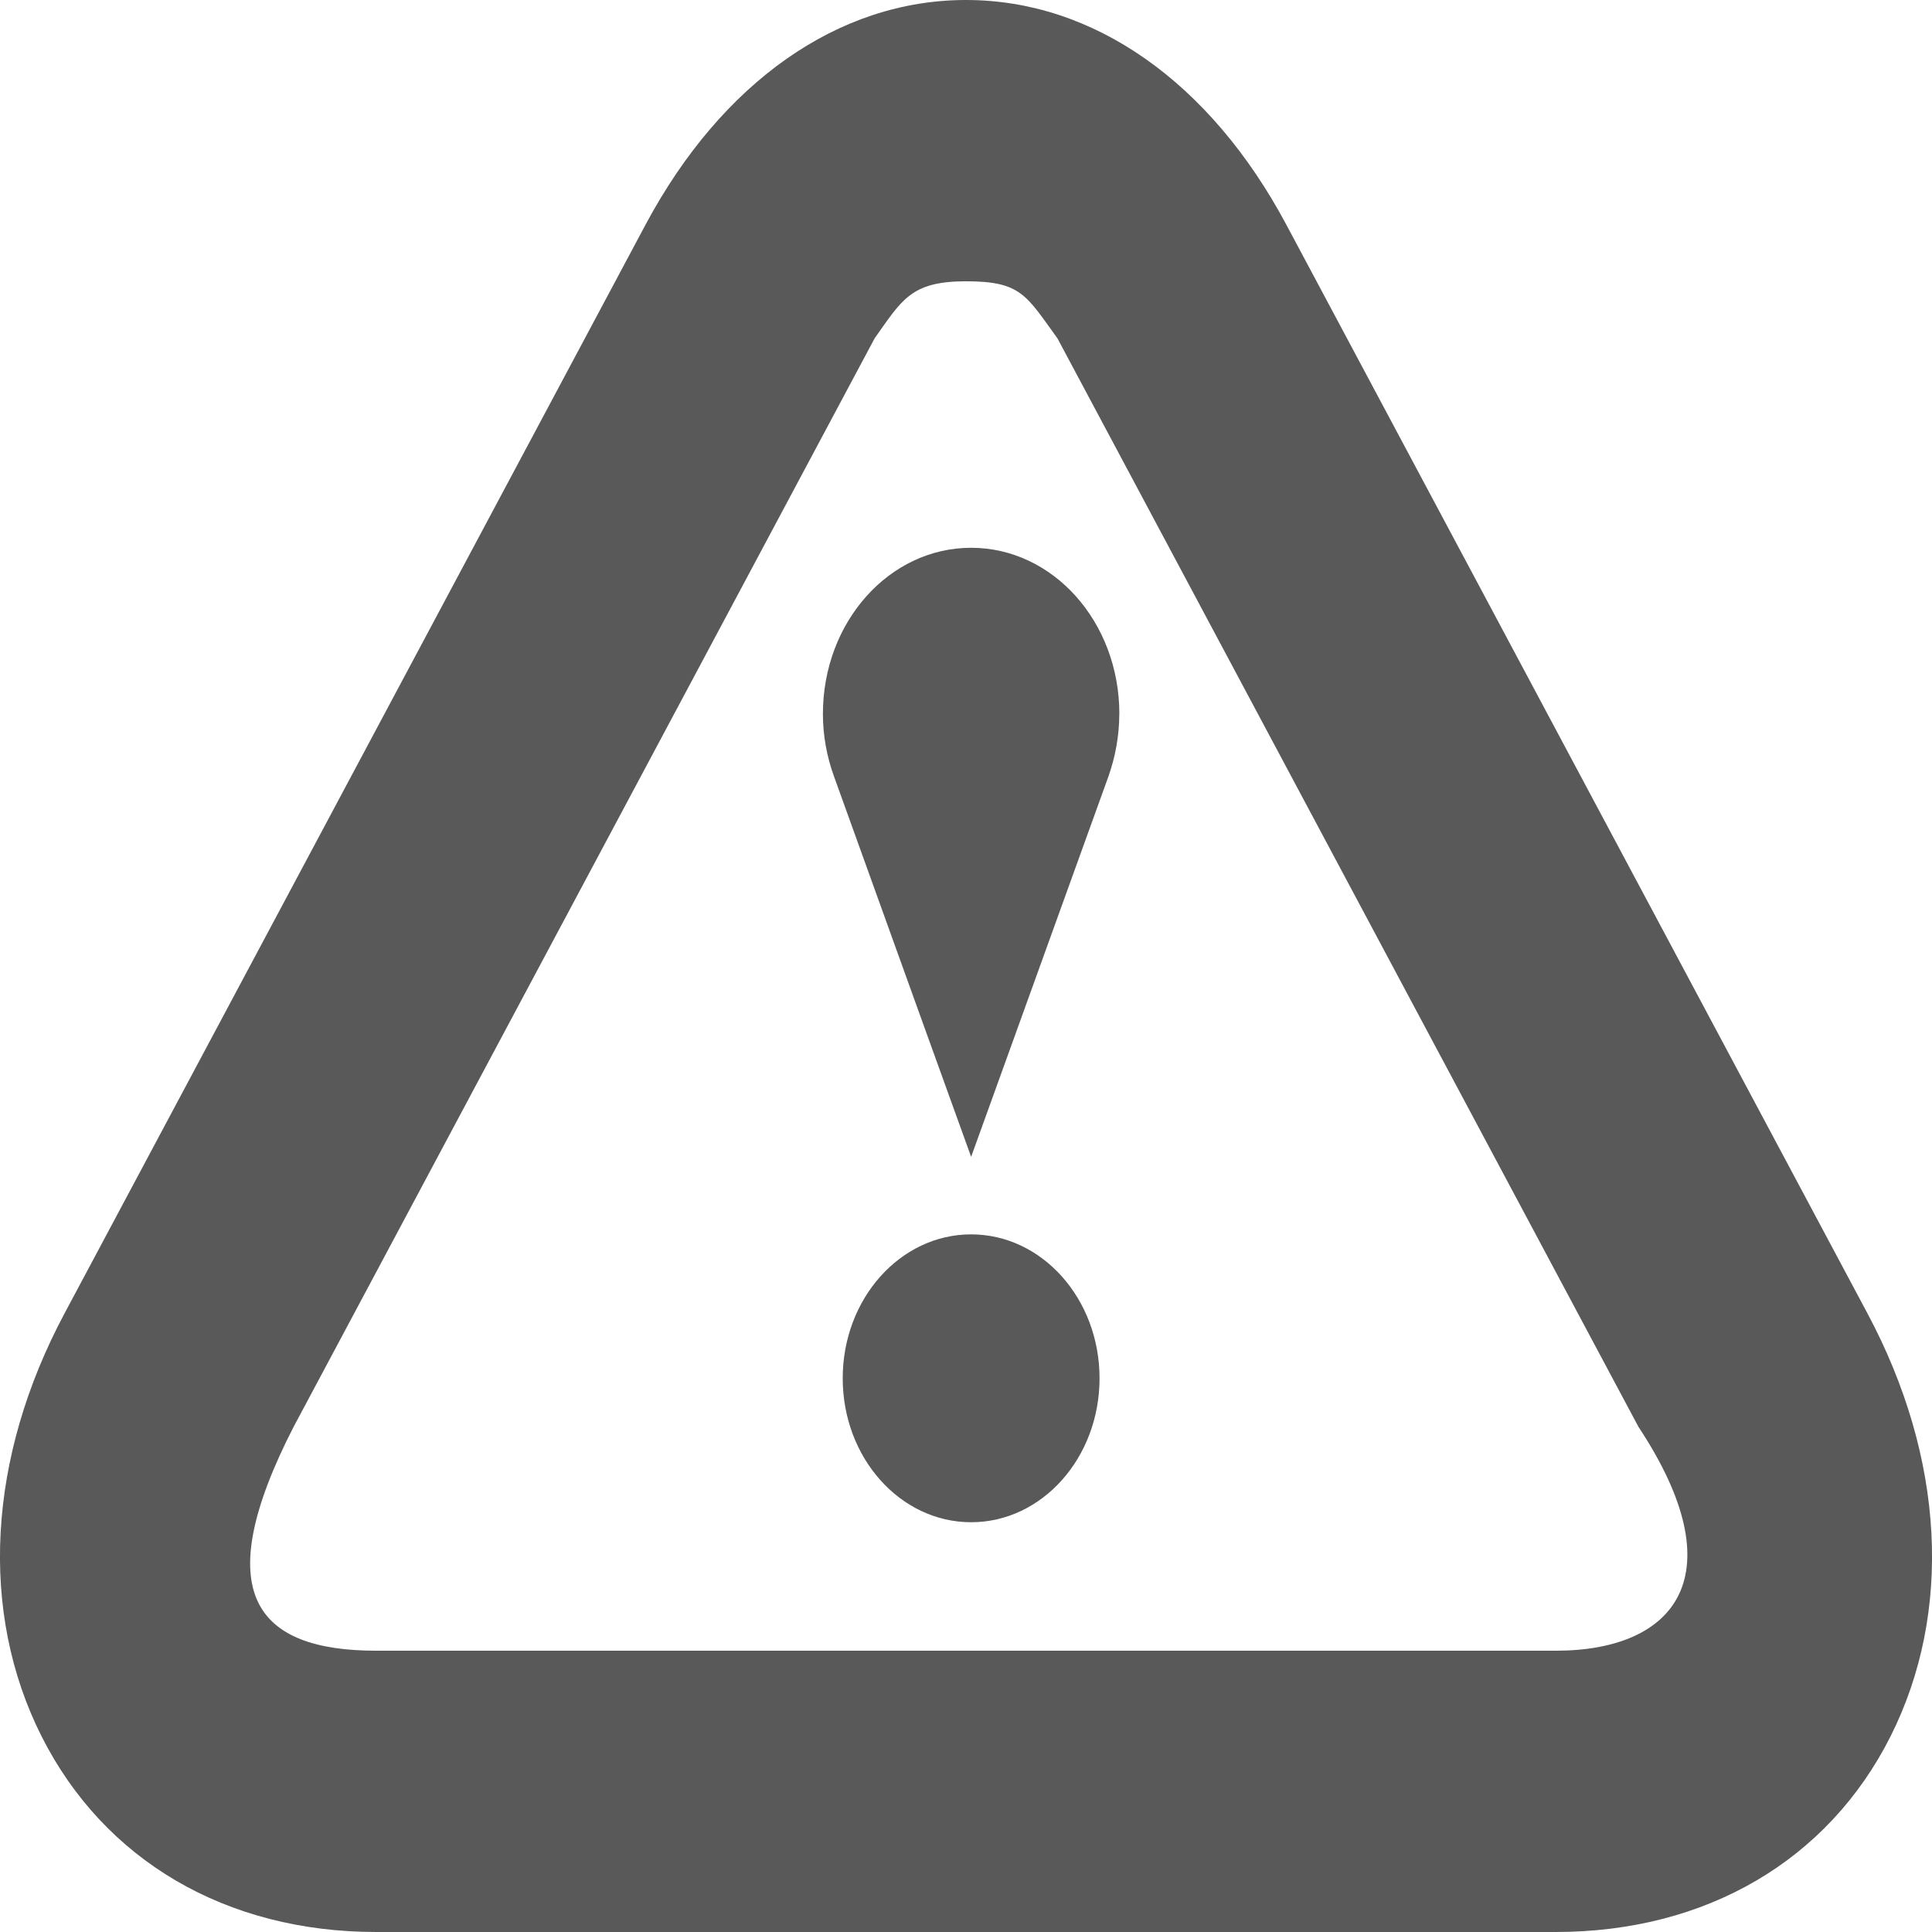 <?xml version="1.0" encoding="UTF-8" standalone="no"?>
<svg
   xmlns:dc="http://purl.org/dc/elements/1.1/"
   xmlns:cc="http://creativecommons.org/ns#"
   xmlns:rdf="http://www.w3.org/1999/02/22-rdf-syntax-ns#"
   xmlns:svg="http://www.w3.org/2000/svg"
   xmlns="http://www.w3.org/2000/svg"
   xmlns:sodipodi="http://sodipodi.sourceforge.net/DTD/sodipodi-0.dtd"
   xmlns:inkscape="http://www.inkscape.org/namespaces/inkscape"
   width="32"
   height="32"
   viewBox="0 0 32 32"
   version="1.2"
   id="svg8"
   sodipodi:docname="app.svg"
   inkscape:version="0.92.4 (5da689c313, 2019-01-14)"
   inkscape:export-filename="/tmp/tbicon/app_16.png"
   inkscape:export-xdpi="48"
   inkscape:export-ydpi="48">
  <defs
     id="defs12" />
  <sodipodi:namedview
     pagecolor="#ffffff"
     bordercolor="#666666"
     borderopacity="1"
     objecttolerance="10"
     gridtolerance="10"
     guidetolerance="10"
     inkscape:pageopacity="0"
     inkscape:pageshadow="2"
     inkscape:window-width="1920"
     inkscape:window-height="1054"
     id="namedview10"
     showgrid="false"
     fit-margin-top="0"
     fit-margin-left="0"
     fit-margin-right="0"
     fit-margin-bottom="0"
     inkscape:zoom="16"
     inkscape:cx="18.939123"
     inkscape:cy="7.3697358"
     inkscape:window-x="1920"
     inkscape:window-y="458"
     inkscape:window-maximized="0"
     inkscape:current-layer="svg8" />
  <path
     d="m 16,4.659 c 0.913,0 0.996,0.231 1.514,0.944 l 9.624,18.03 C 28.758,26.081 27.766,27.341 25.768,27.341 H 6.233 C 4.235,27.341 3.446,26.392 4.863,23.633 L 14.487,5.603 C 14.941,4.965 15.087,4.659 16,4.659 m 0,-4.659 C 13.891,0 11.96,1.354 10.695,3.716 L 1.071,21.75 C -0.209,24.145 -0.349,26.699 0.688,28.758 1.725,30.816 3.747,32 6.233,32 H 25.768 c 2.486,0 4.509,-1.182 5.545,-3.24 1.035,-2.058 0.897,-4.613 -0.383,-7.008 L 21.306,3.722 C 20.041,1.354 18.11,0 16,0 Z"
     id="path2"
     inkscape:connector-curvature="0"
     style="fill:#595959;fill-opacity:1;stroke-width:1"
     sodipodi:nodetypes="cccsscccsccssssccs" />
  <ellipse
     cx="16.085"
     cy="22.829"
     id="circle4"
     style="stroke-width:1;fill:#595959;fill-opacity:1"
     rx="2.127"
     ry="2.384" />
  <path
     d="m 18.54,11.824 c 0,-1.522 -1.098,-2.751 -2.455,-2.751 -1.357,0 -2.455,1.229 -2.455,2.751 0,0.365 0.067,0.714 0.182,1.031 0.907,2.524 2.273,6.306 2.273,6.306 l 2.276,-6.306 c 0.111,-0.317 0.178,-0.666 0.178,-1.031 z"
     id="path6"
     inkscape:connector-curvature="0"
     style="stroke-width:1;fill:#595959;fill-opacity:1" />
</svg>
